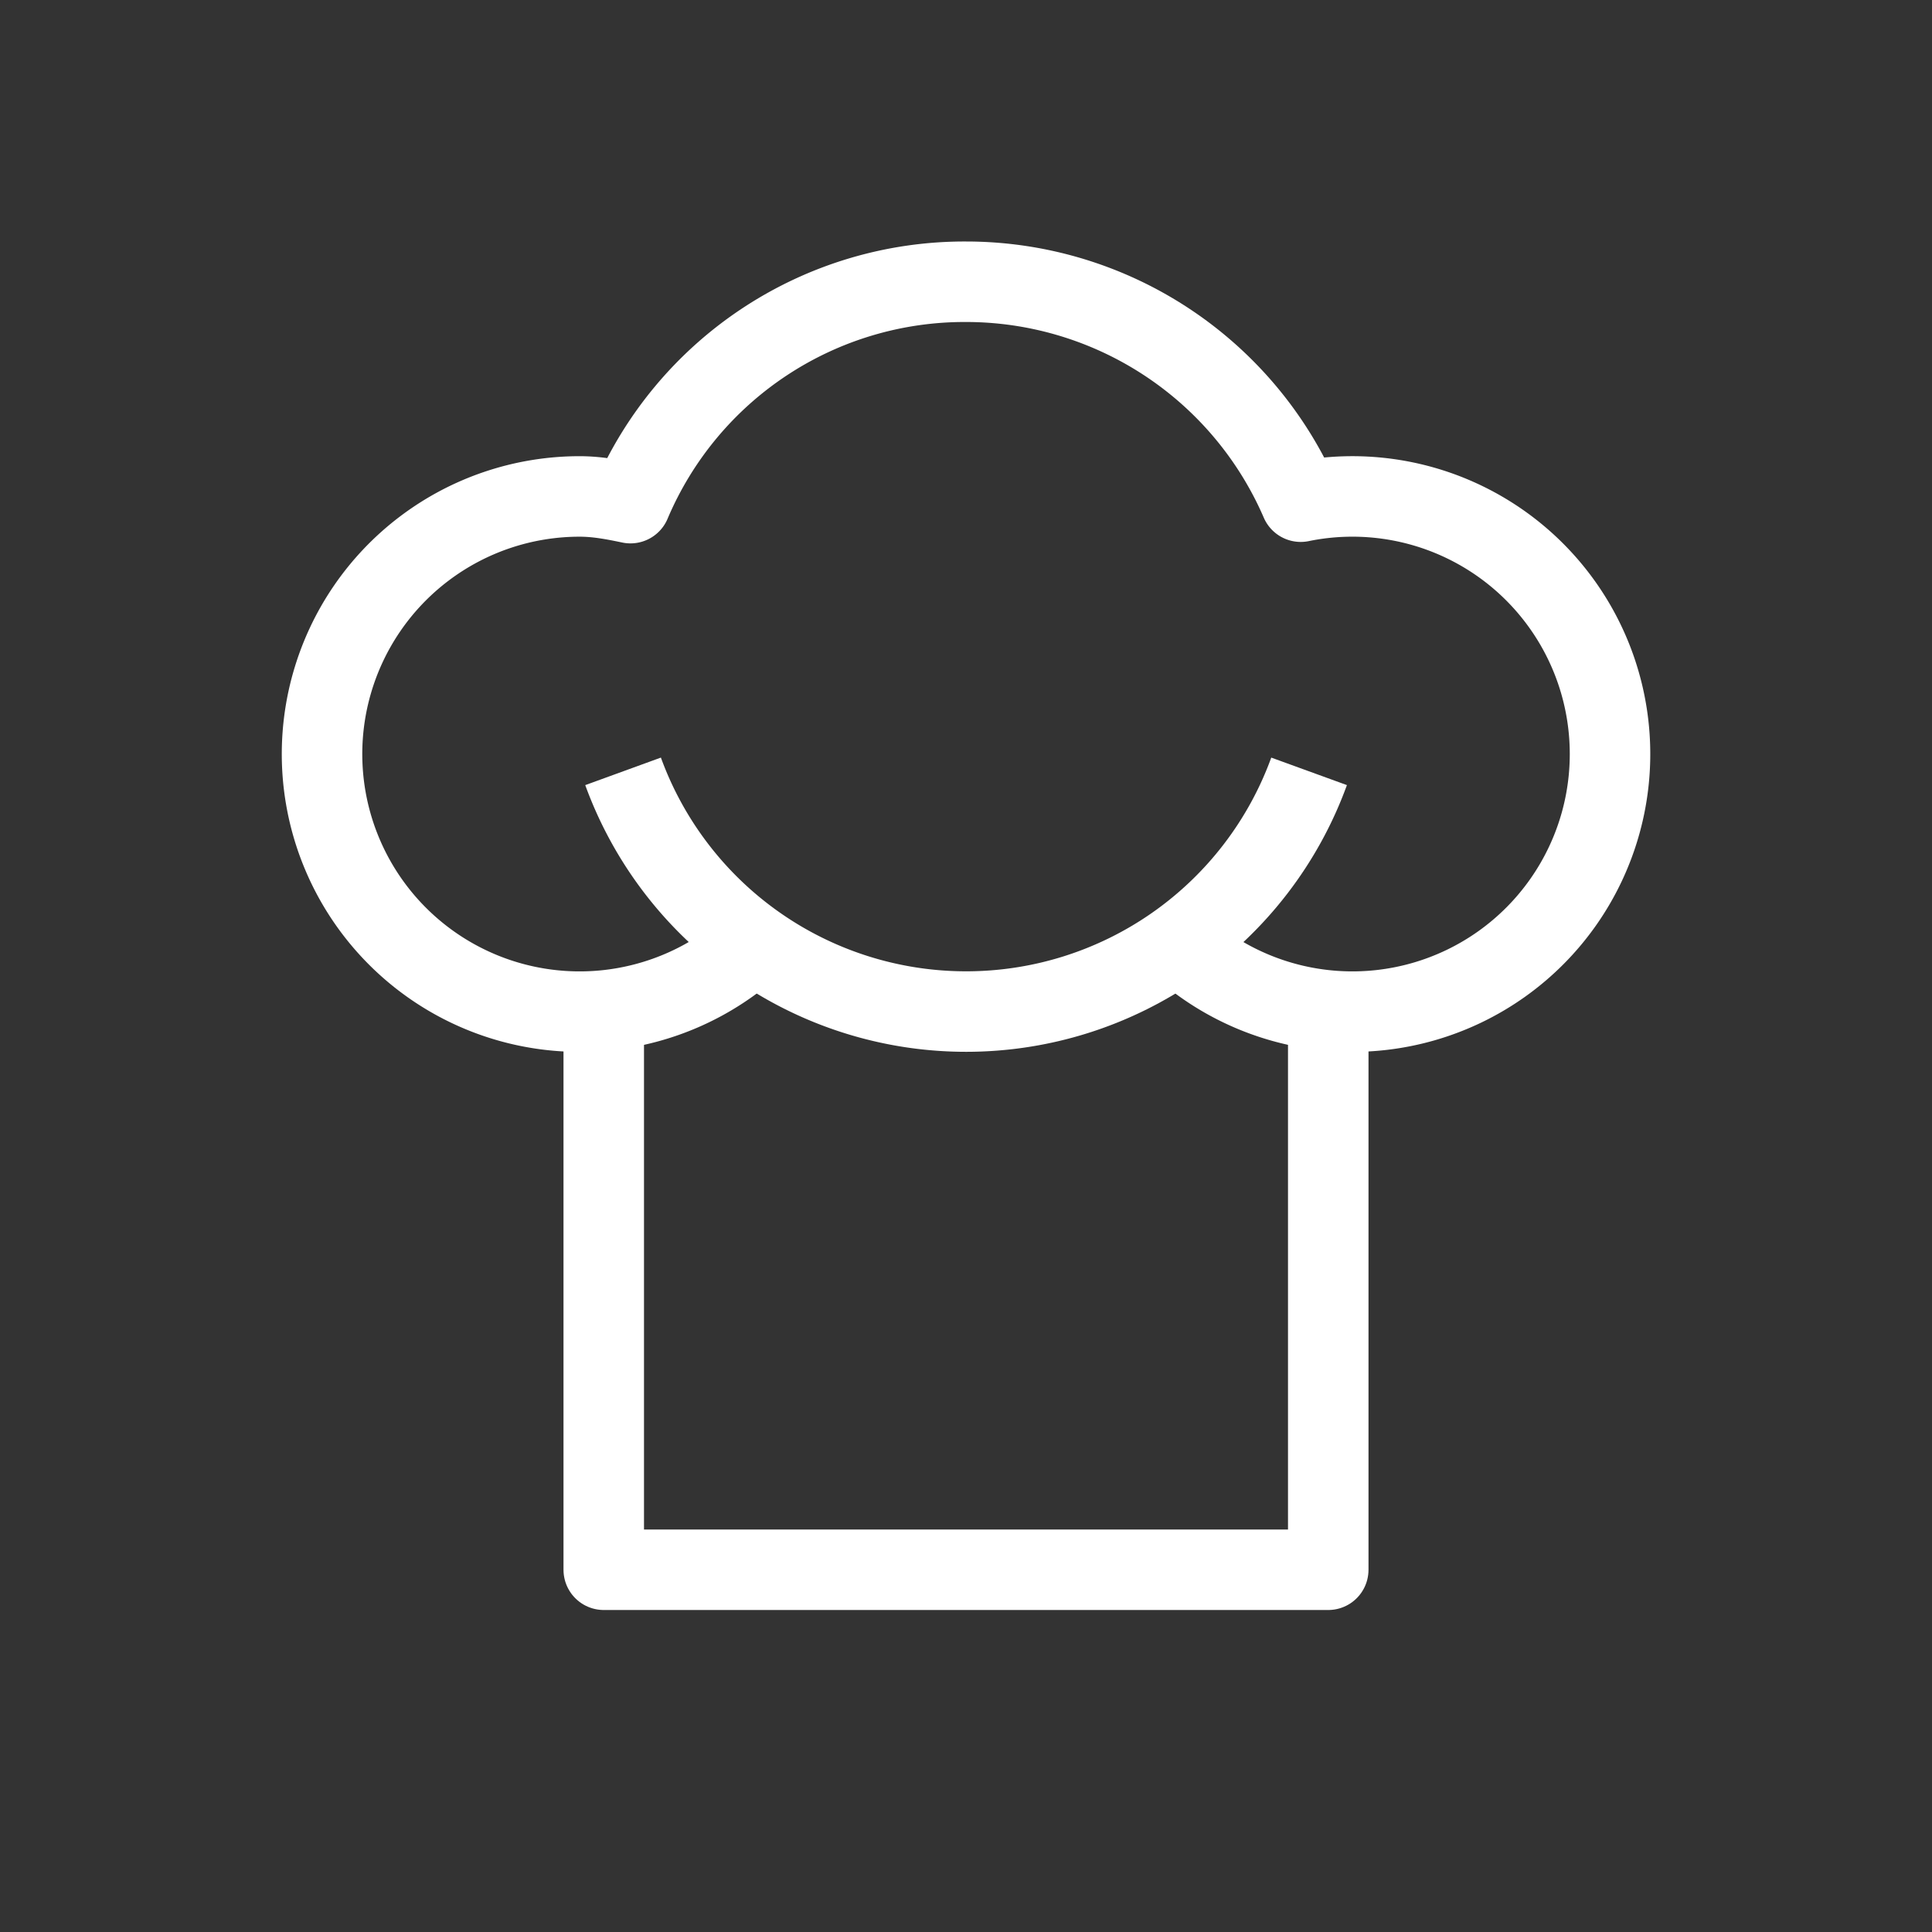 <svg xmlns="http://www.w3.org/2000/svg" width="24" height="24" viewBox="0 0 24 24">
    <rect x="0" y="0" width="24" height="24" fill="#333333" stroke="none"/>
    <g fill="none" fill-rule="evenodd" stroke="#FFF" stroke-linejoin="round">
        <path d="M16.5 12.567V19.5h-9v-6.933"/>
        <path d="M9.367 11.722A3.2 3.2 0 1 1 7.2 6.167c.22 0 .425.04.632.083A4.506 4.506 0 0 1 12 3.5a4.531 4.531 0 0 1 4.158 2.732 3.2 3.2 0 1 1-1.523 5.491"/>
        <path d="M16.262 9.582A4.533 4.533 0 0 1 12 12.566a4.535 4.535 0 0 1-4.26-2.984"/>
    </g>
</svg>
